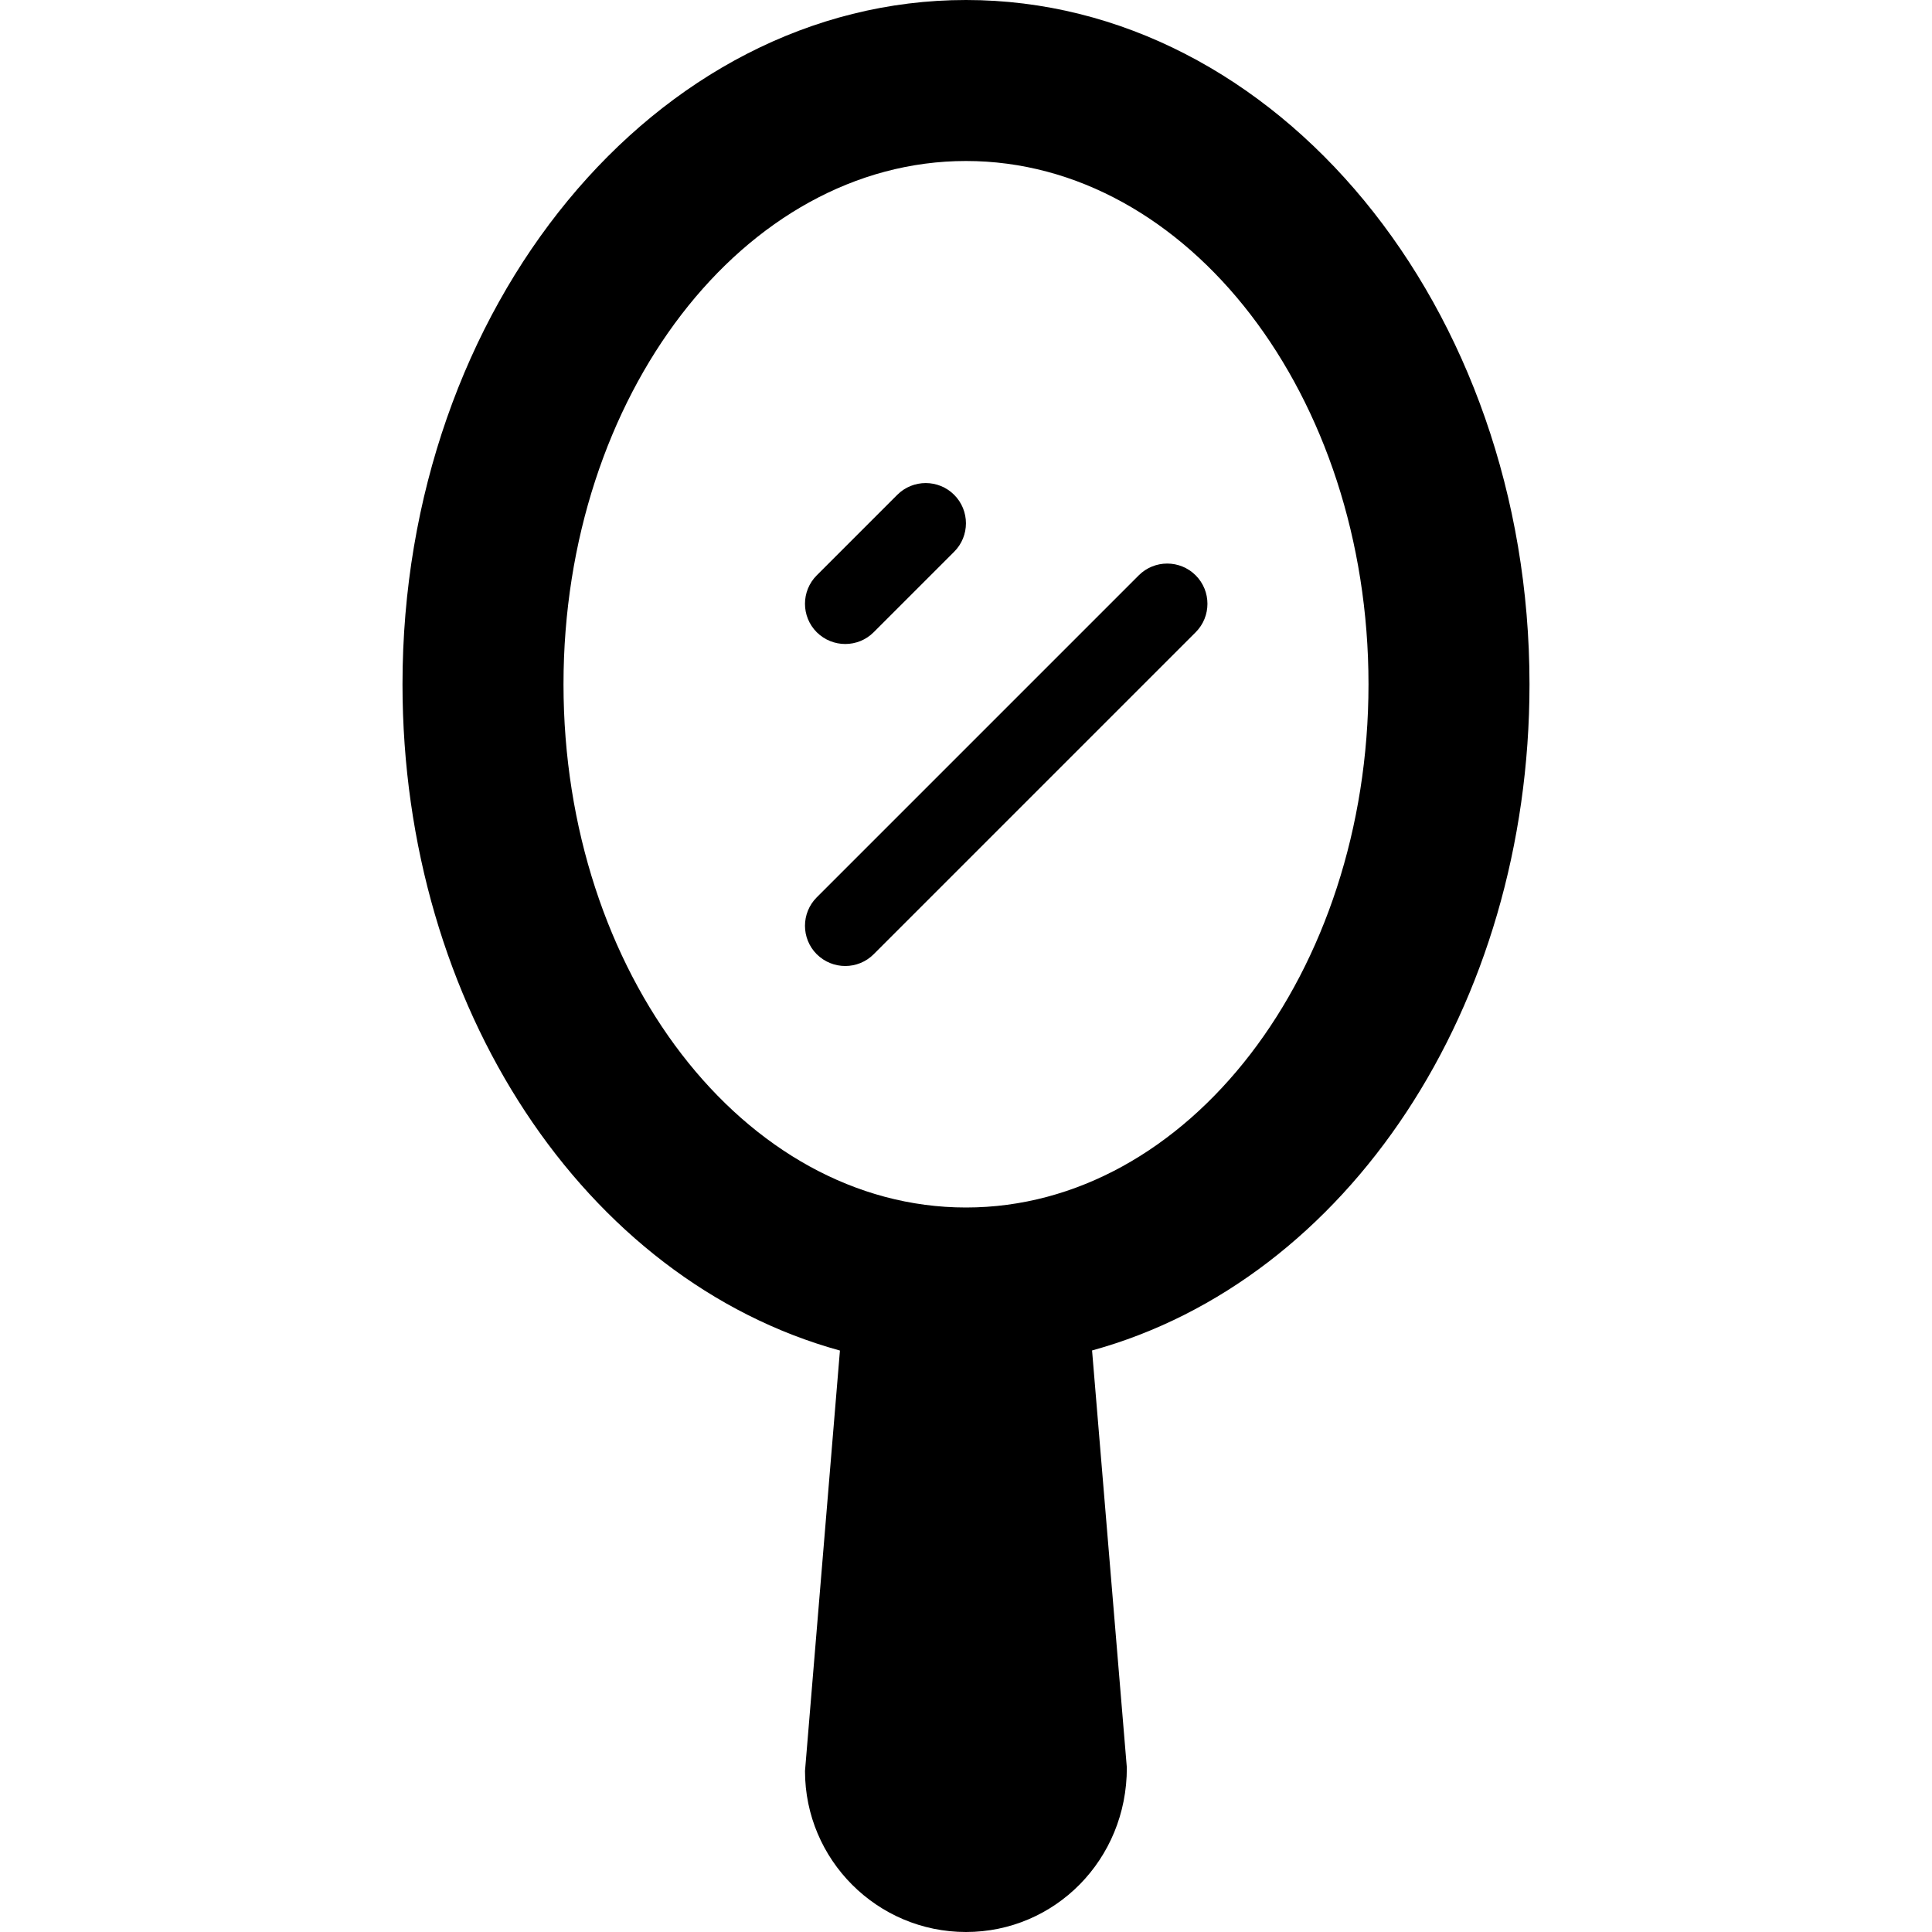 <?xml version="1.0" encoding="iso-8859-1"?>
<!-- Generator: Adobe Illustrator 19.0.0, SVG Export Plug-In . SVG Version: 6.00 Build 0)  -->
<svg version="1.1" id="Layer_1" xmlns="http://www.w3.org/2000/svg" xmlns:xlink="http://www.w3.org/1999/xlink" x="0px" y="0px"
	 viewBox="0 0 24 24" style="enable-background:new 0 0 24 24;" xml:space="preserve">
<g>
	<path d="M19,8.5C19,3.813,15.859,0,12,0S5,3.813,5,8.5c0,4.004,2.26,7.403,5.434,8.277L10,22c0,1.103,0.897,2,2,2
		s2-0.897,1.998-2.042l-0.432-5.182C16.74,15.903,19,12.504,19,8.5z M12,15c-2.757,0-5-2.916-5-6.5S9.243,2,12,2s5,2.916,5,6.5
		S14.757,15,12,15z"/>
	<g>
		<path d="M10.5,8c-0.128,0-0.256-0.049-0.354-0.146c-0.195-0.195-0.195-0.512,0-0.707l1-1c0.195-0.195,0.512-0.195,0.707,0
			s0.195,0.512,0,0.707l-1,1C10.756,7.951,10.628,8,10.5,8z"/>
	</g>
	<g>
		<path d="M10.5,12c-0.128,0-0.256-0.049-0.354-0.146c-0.195-0.195-0.195-0.512,0-0.707l4-4c0.195-0.195,0.512-0.195,0.707,0
			s0.195,0.512,0,0.707l-4,4C10.756,11.951,10.628,12,10.5,12z"/>
	</g>
</g>
<g>
</g>
<g>
</g>
<g>
</g>
<g>
</g>
<g>
</g>
<g>
</g>
<g>
</g>
<g>
</g>
<g>
</g>
<g>
</g>
<g>
</g>
<g>
</g>
<g>
</g>
<g>
</g>
<g>
</g>
</svg>
